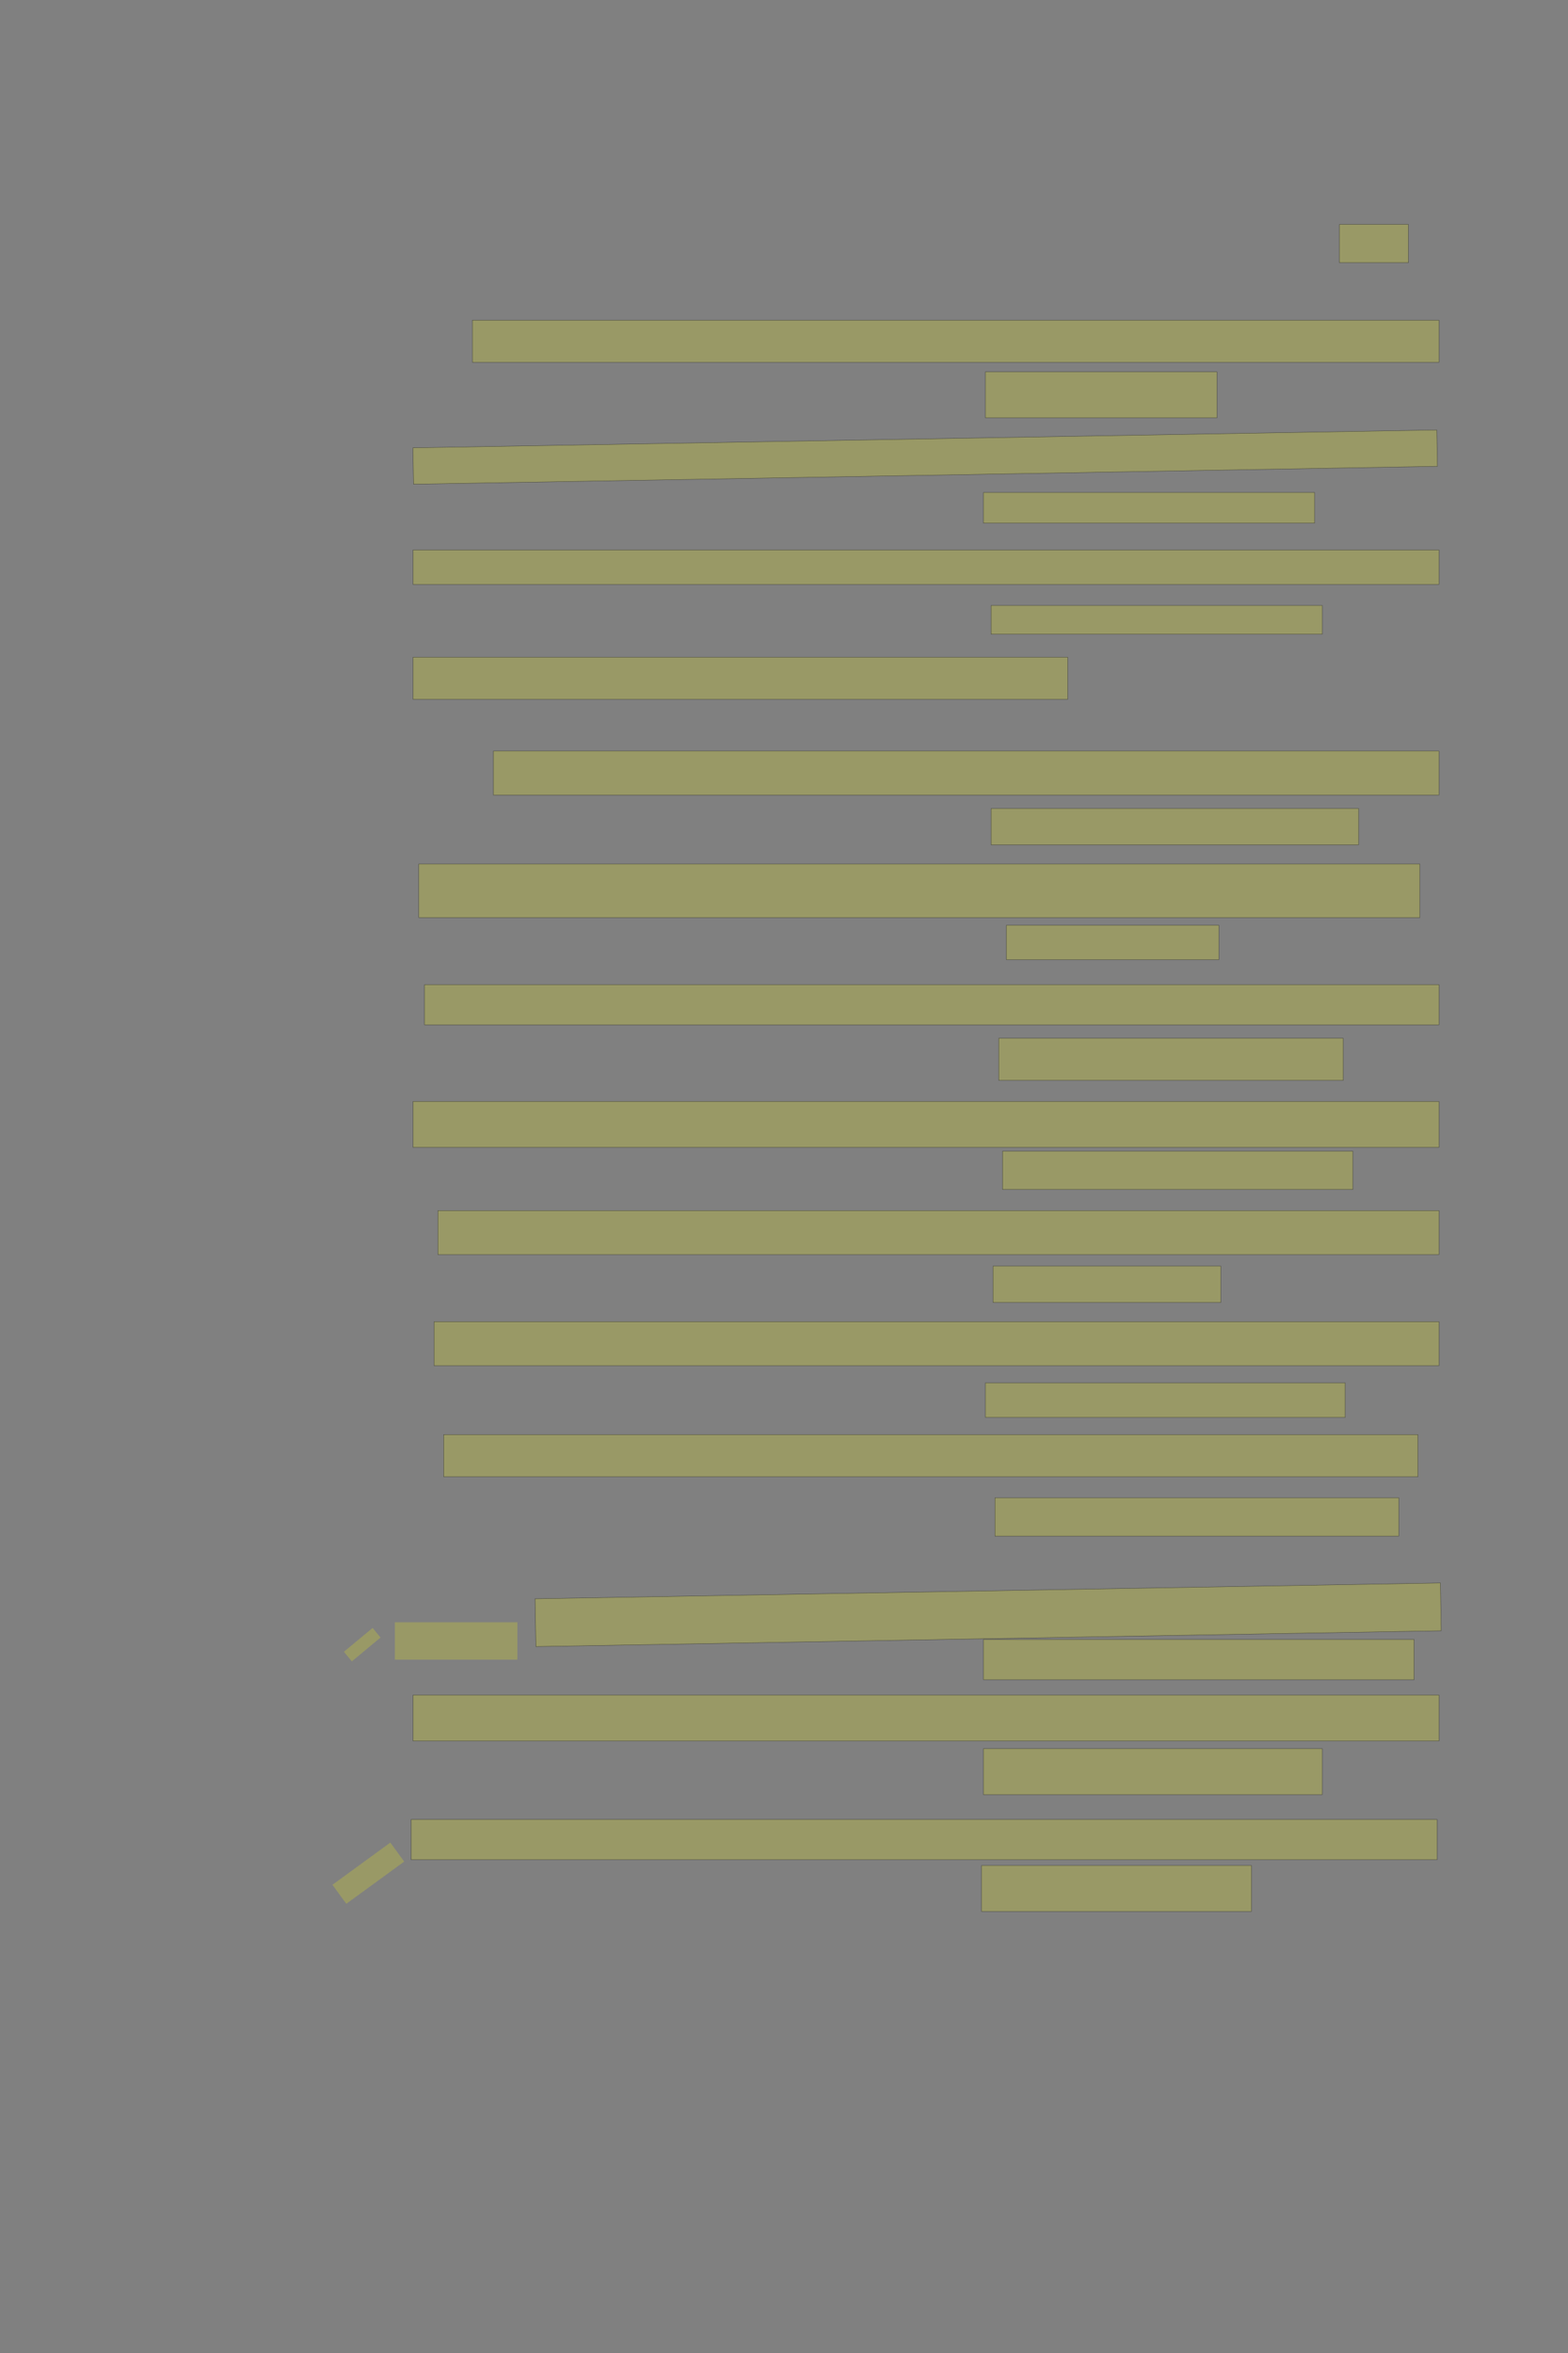<?xml version="1.0" encoding="UTF-8" standalone="no"?><svg xmlns="http://www.w3.org/2000/svg" xmlns:xlink="http://www.w3.org/1999/xlink" height="6144" width="4096">
 <rect width="100%" height="100%" fill="#808080" stroke="none"/>
 <g>
  <title>Layer 1</title>
  <rect class=" imageannotationLine imageannotationLinked" fill="#FFFF00" fill-opacity="0.2" height="100" id="svg_4" stroke="#000000" stroke-opacity="0.5" width="180" x="3499" xlink:href="#la" y="586"/>
  <rect class=" imageannotationLine imageannotationLinked" fill="#FFFF00" fill-opacity="0.2" height="110" id="svg_6" stroke="#000000" stroke-opacity="0.5" width="2525" x="1234" xlink:href="#lb" y="836"/>
  <rect class=" imageannotationLine imageannotationLinked" fill="#FFFF00" fill-opacity="0.2" height="120" id="svg_8" stroke="#000000" stroke-opacity="0.5" width="605" x="2574" xlink:href="#Thierheit" y="971"/>
  <rect class=" imageannotationLine imageannotationLinked" fill="#FFFF00" fill-opacity="0.2" height="95.005" id="svg_10" stroke="#000000" stroke-opacity="0.5" transform="rotate(-1 2416.76,1193.5) " width="2675" x="1079.262" xlink:href="#springt-boden" y="1145.993"/>
  <rect class=" imageannotationLine imageannotationLinked" fill="#FFFF00" fill-opacity="0.2" height="80" id="svg_12" stroke="#000000" stroke-opacity="0.5" width="865" x="2569" xlink:href="#lc" y="1286"/>
  <rect class=" imageannotationLine imageannotationLinked" fill="#FFFF00" fill-opacity="0.2" height="90" id="svg_14" stroke="#000000" stroke-opacity="0.5" width="2680" x="1079" xlink:href="#ld" y="1436"/>
  <rect class=" imageannotationLine imageannotationLinked" fill="#FFFF00" fill-opacity="0.2" height="75" id="svg_16" stroke="#000000" stroke-opacity="0.5" width="865" x="2589" xlink:href="#le" y="1581"/>
  <rect class=" imageannotationLine imageannotationLinked" fill="#FFFF00" fill-opacity="0.2" height="110" id="svg_18" stroke="#000000" stroke-opacity="0.5" width="1710" x="1079" xlink:href="#lf" y="1716"/>
  <rect class=" imageannotationLine imageannotationLinked" fill="#FFFF00" fill-opacity="0.2" height="115" id="svg_20" stroke="#000000" stroke-opacity="0.5" width="2470" x="1289" xlink:href="#lg" y="1961"/>
  <rect class=" imageannotationLine imageannotationLinked" fill="#FFFF00" fill-opacity="0.2" height="95" id="svg_22" stroke="#000000" stroke-opacity="0.5" width="960" x="2589" xlink:href="#lh" y="2111"/>
  <rect class=" imageannotationLine imageannotationLinked" fill="#FFFF00" fill-opacity="0.2" height="140" id="svg_24" stroke="#000000" stroke-opacity="0.5" width="2615" x="1094" xlink:href="#li" y="2256"/>
  <rect class=" imageannotationLine imageannotationLinked" fill="#FFFF00" fill-opacity="0.2" height="90" id="svg_26" stroke="#000000" stroke-opacity="0.5" width="555" x="2629" xlink:href="#lj" y="2416"/>
  <rect class=" imageannotationLine imageannotationLinked" fill="#FFFF00" fill-opacity="0.2" height="105" id="svg_28" stroke="#000000" stroke-opacity="0.5" width="2650" x="1109" xlink:href="#lk" y="2571"/>
  <rect class=" imageannotationLine imageannotationLinked" fill="#FFFF00" fill-opacity="0.2" height="110" id="svg_30" stroke="#000000" stroke-opacity="0.5" width="900" x="2609" xlink:href="#ll" y="2711"/>
  <rect class=" imageannotationLine imageannotationLinked" fill="#FFFF00" fill-opacity="0.2" height="120" id="svg_32" stroke="#000000" stroke-opacity="0.5" width="2680" x="1079" xlink:href="#lm" y="2876"/>
  <rect class=" imageannotationLine imageannotationLinked" fill="#FFFF00" fill-opacity="0.2" height="100" id="svg_34" stroke="#000000" stroke-opacity="0.5" width="915" x="2619" xlink:href="#ln" y="3006"/>
  <rect class=" imageannotationLine imageannotationLinked" fill="#FFFF00" fill-opacity="0.2" height="115" id="svg_36" stroke="#000000" stroke-opacity="0.5" width="2615" x="1144" xlink:href="#lo" y="3161"/>
  <rect class=" imageannotationLine imageannotationLinked" fill="#FFFF00" fill-opacity="0.2" height="95" id="svg_38" stroke="#000000" stroke-opacity="0.5" width="595" x="2594" xlink:href="#lp" y="3306"/>
  <rect class=" imageannotationLine imageannotationLinked" fill="#FFFF00" fill-opacity="0.2" height="115" id="svg_40" stroke="#000000" stroke-opacity="0.5" width="2625" x="1134" xlink:href="#lq" y="3451"/>
  <rect class=" imageannotationLine imageannotationLinked" fill="#FFFF00" fill-opacity="0.2" height="90" id="svg_42" stroke="#000000" stroke-opacity="0.5" width="940" x="2574" xlink:href="#lr" y="3611"/>
  <rect class=" imageannotationLine imageannotationLinked" fill="#FFFF00" fill-opacity="0.2" height="110" id="svg_44" stroke="#000000" stroke-opacity="0.5" width="2545" x="1159" xlink:href="#ls" y="3746"/>
  <rect class=" imageannotationLine imageannotationLinked" fill="#FFFF00" fill-opacity="0.2" height="100" id="svg_46" stroke="#000000" stroke-opacity="0.5" width="1055" x="2599" xlink:href="#lt" y="3911"/>
  <rect class=" imageannotationLine imageannotationLinked" fill="#FFFF00" fill-opacity="0.2" height="124.825" id="svg_48" stroke="#000000" stroke-opacity="0.5" transform="rotate(-1 2581.29,4216.37) " width="2365.31" x="1398.633" xlink:href="#Doch-Schlucht" y="4153.953"/>
  <rect class=" imageannotationLine imageannotationLinked" fill="#FFFF00" fill-opacity="0.2" height="105" id="svg_50" stroke="#000000" stroke-opacity="0.5" width="1125" x="2569" xlink:href="#lu" y="4281"/>
  <rect class=" imageannotationLine imageannotationLinked" fill="#FFFF00" fill-opacity="0.2" height="120" id="svg_52" stroke="#000000" stroke-opacity="0.5" width="2680" x="1079" xlink:href="#lv" y="4426"/>
  <rect class=" imageannotationLine imageannotationLinked" fill="#FFFF00" fill-opacity="0.2" height="120" id="svg_54" stroke="#000000" stroke-opacity="0.5" width="885" x="2569" xlink:href="#lw" y="4566"/>
  <rect class=" imageannotationLine imageannotationLinked" fill="#FFFF00" fill-opacity="0.2" height="105" id="svg_56" stroke="#000000" stroke-opacity="0.5" width="2680" x="1074" xlink:href="#Achselzuckend-welch" y="4751"/>
  <rect class=" imageannotationLine imageannotationLinked" fill="#FFFF00" fill-opacity="0.2" height="120" id="svg_58" stroke="#000000" stroke-opacity="0.5" width="705" x="2564" xlink:href="#lx" y="4871"/>
  <rect class=" imageannotationLine imageannotationLinked" fill="#FFFF00" fill-opacity="0.2" height="97.5" id="svg_2" stroke="#000000" stroke-dasharray="null" stroke-linecap="null" stroke-linejoin="null" stroke-opacity="0.5" stroke-width="null" width="320" x="1031.5" xlink:href="#schlaengel" y="4236"/>
  <rect class=" imageannotationLine imageannotationLinked" fill="#FFFF00" fill-opacity="0.2" height="97.5" id="svg_11" stroke="#000000" stroke-dasharray="null" stroke-linecap="null" stroke-linejoin="null" stroke-opacity="0.5" stroke-width="null" transform="rotate(50.344 946.215,4294.426) " width="32.538" x="929.945" xlink:href="#ly" y="4245.676"/>
  <rect class=" imageannotationLine imageannotationLinked" fill="#FFFF00" fill-opacity="0.2" height="187.193" id="svg_25" stroke="#000000" stroke-dasharray="null" stroke-linecap="null" stroke-linejoin="null" stroke-opacity="0.5" stroke-width="null" transform="rotate(53.915 962.125,4891.179) " width="61.442" x="931.404" xlink:href="#lz" y="4797.582"/>
 </g>
</svg>